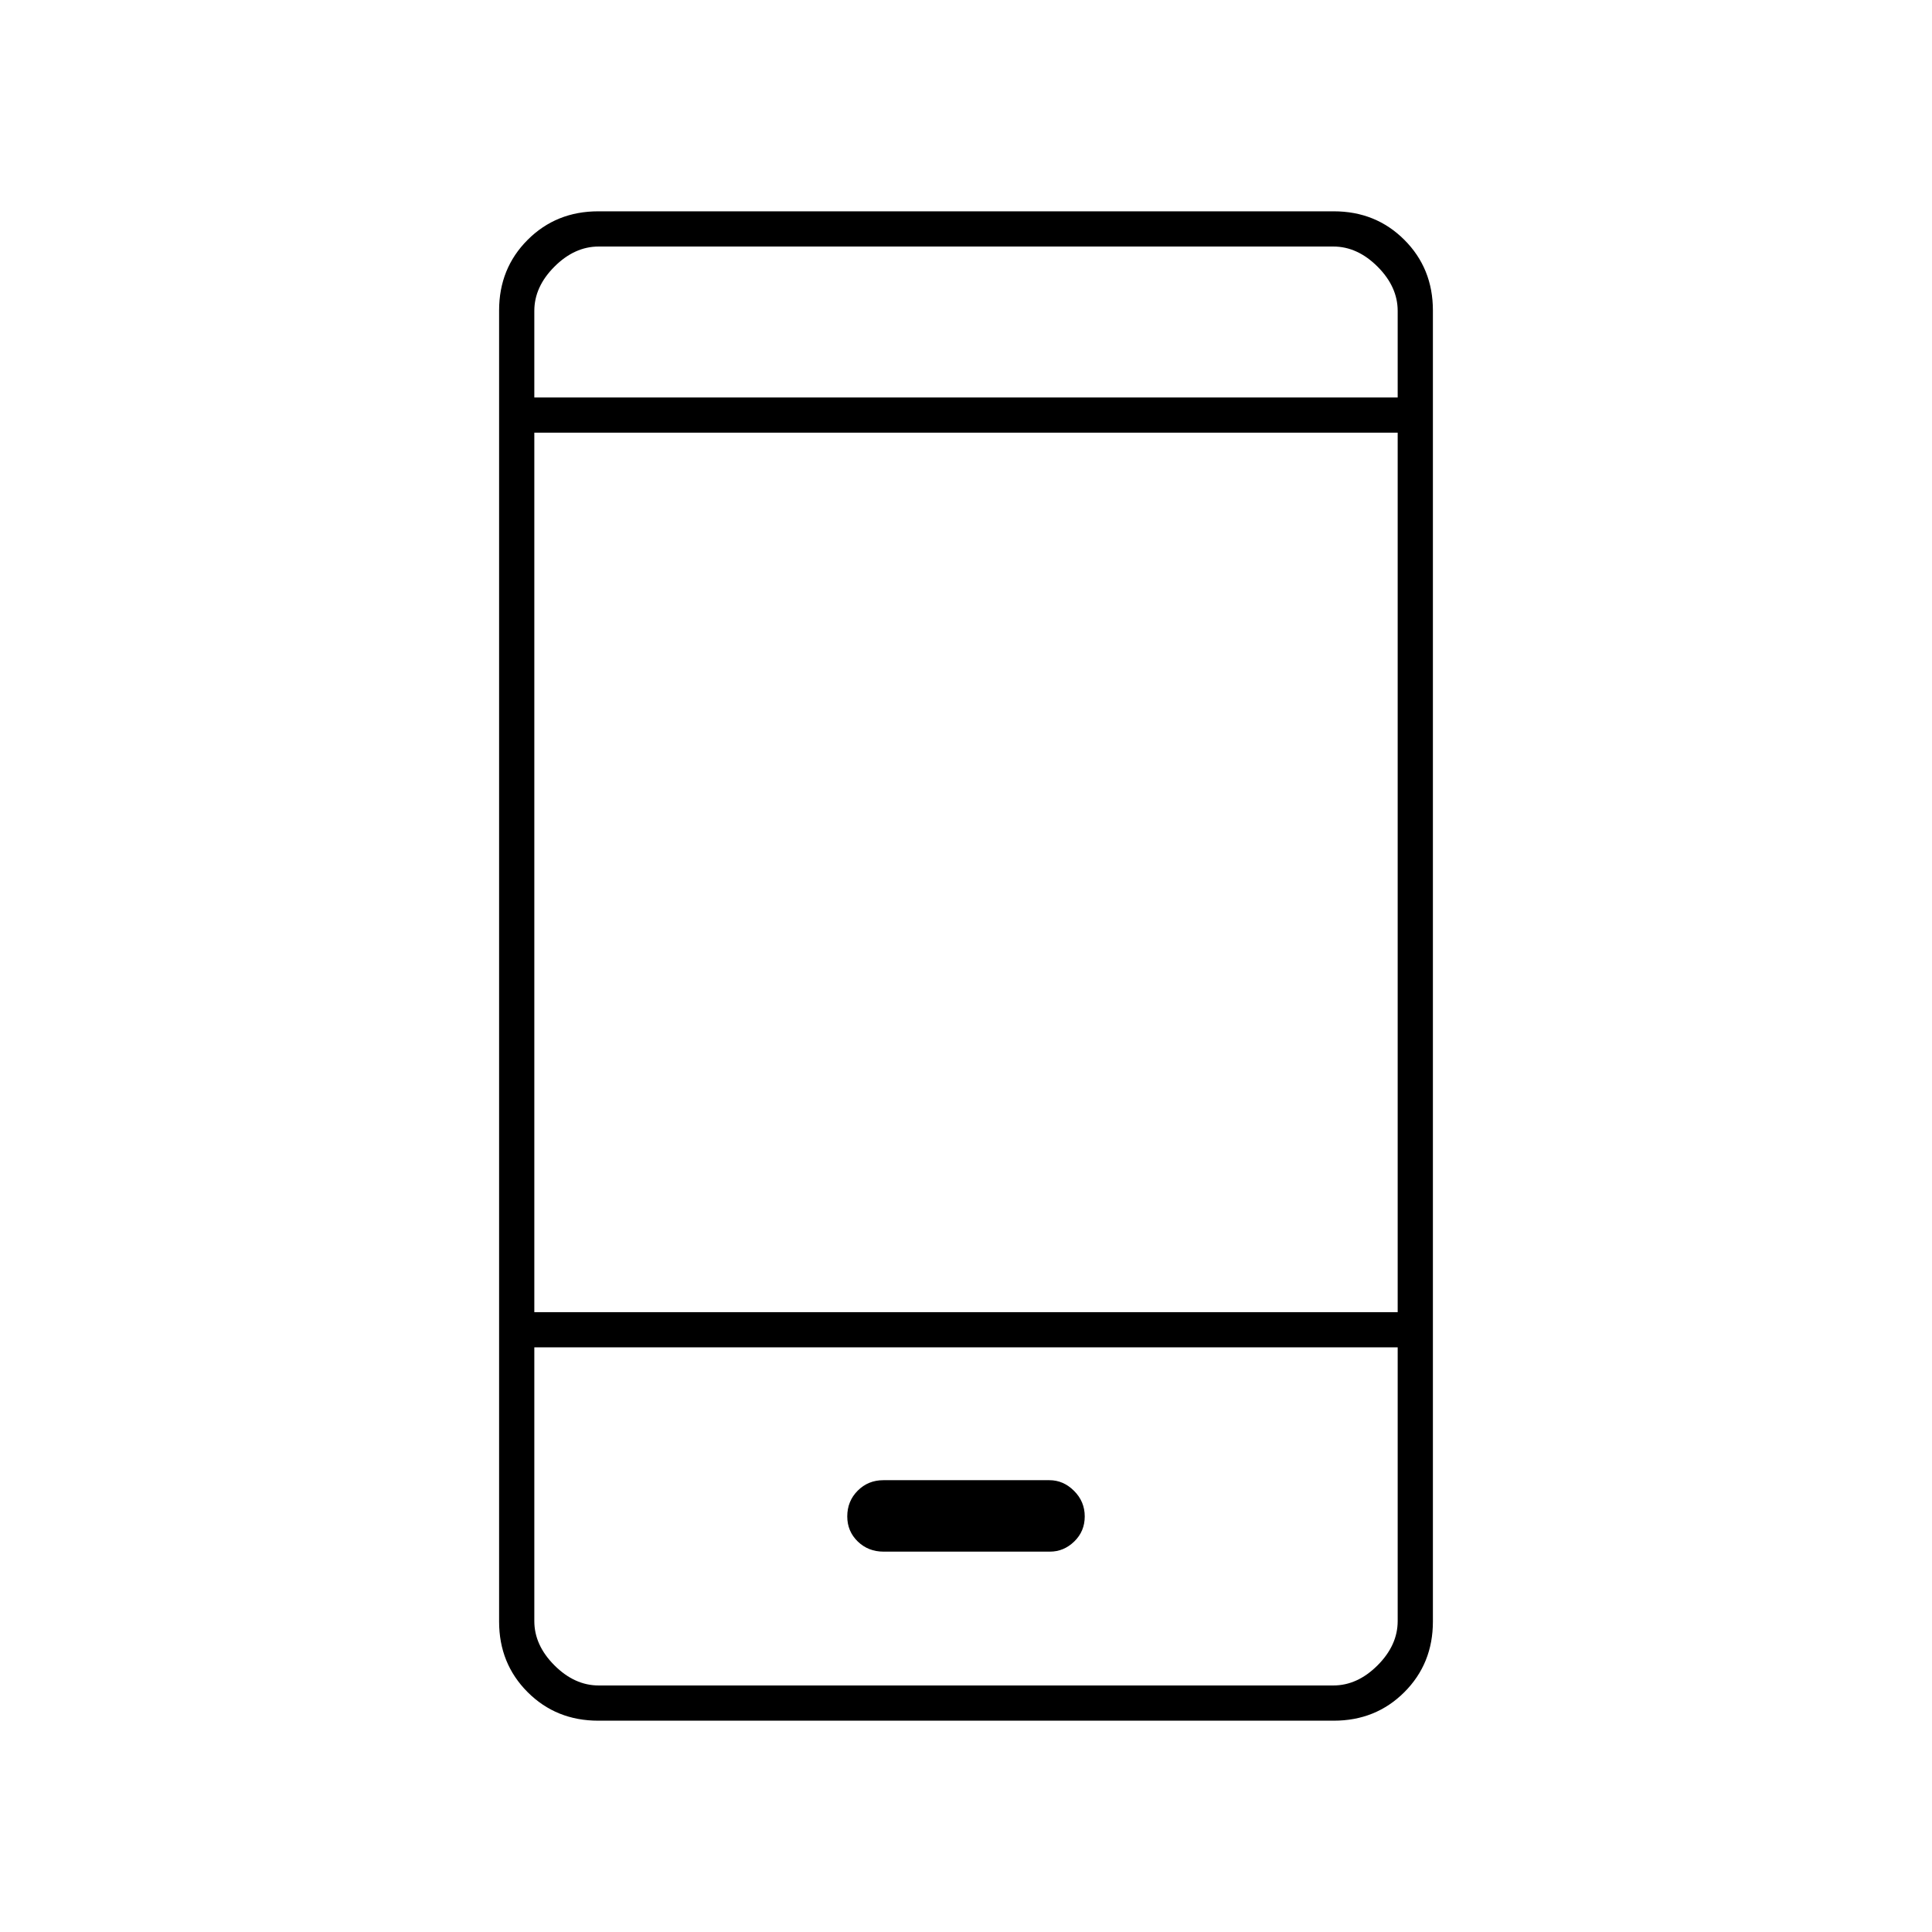 <svg xmlns="http://www.w3.org/2000/svg" height="20" viewBox="0 -960 960 960" width="20"><path d="M439.03-189h82.66q6.91 0 12.11-5.05 5.2-5.05 5.2-12.45 0-7.4-5.31-12.7-5.31-5.3-12.22-5.3H438.9q-7.5 0-12.7 5.2-5.2 5.2-5.2 12.8 0 7.4 5.21 12.45 5.21 5.05 12.82 5.05Zm-141.75 84q-20.92 0-35.1-14.18T248-154.25v-651.5q0-20.89 14.18-35.07t35.1-14.18h365.44q20.92 0 35.1 14.18T712-805.75v651.5q0 20.89-14.18 35.07T662.72-105H297.28ZM265.5-290.5v136q0 12 10 22t22 10h365q12 0 22-10t10-22v-136h-429Zm0-17.5h429v-437h-429v437Zm0-454.5h429v-43q0-12-10-22t-22-10h-365q-12 0-22 10t-10 22v43Zm0 472v168-168Zm0-472v-75 75Z"/></svg>